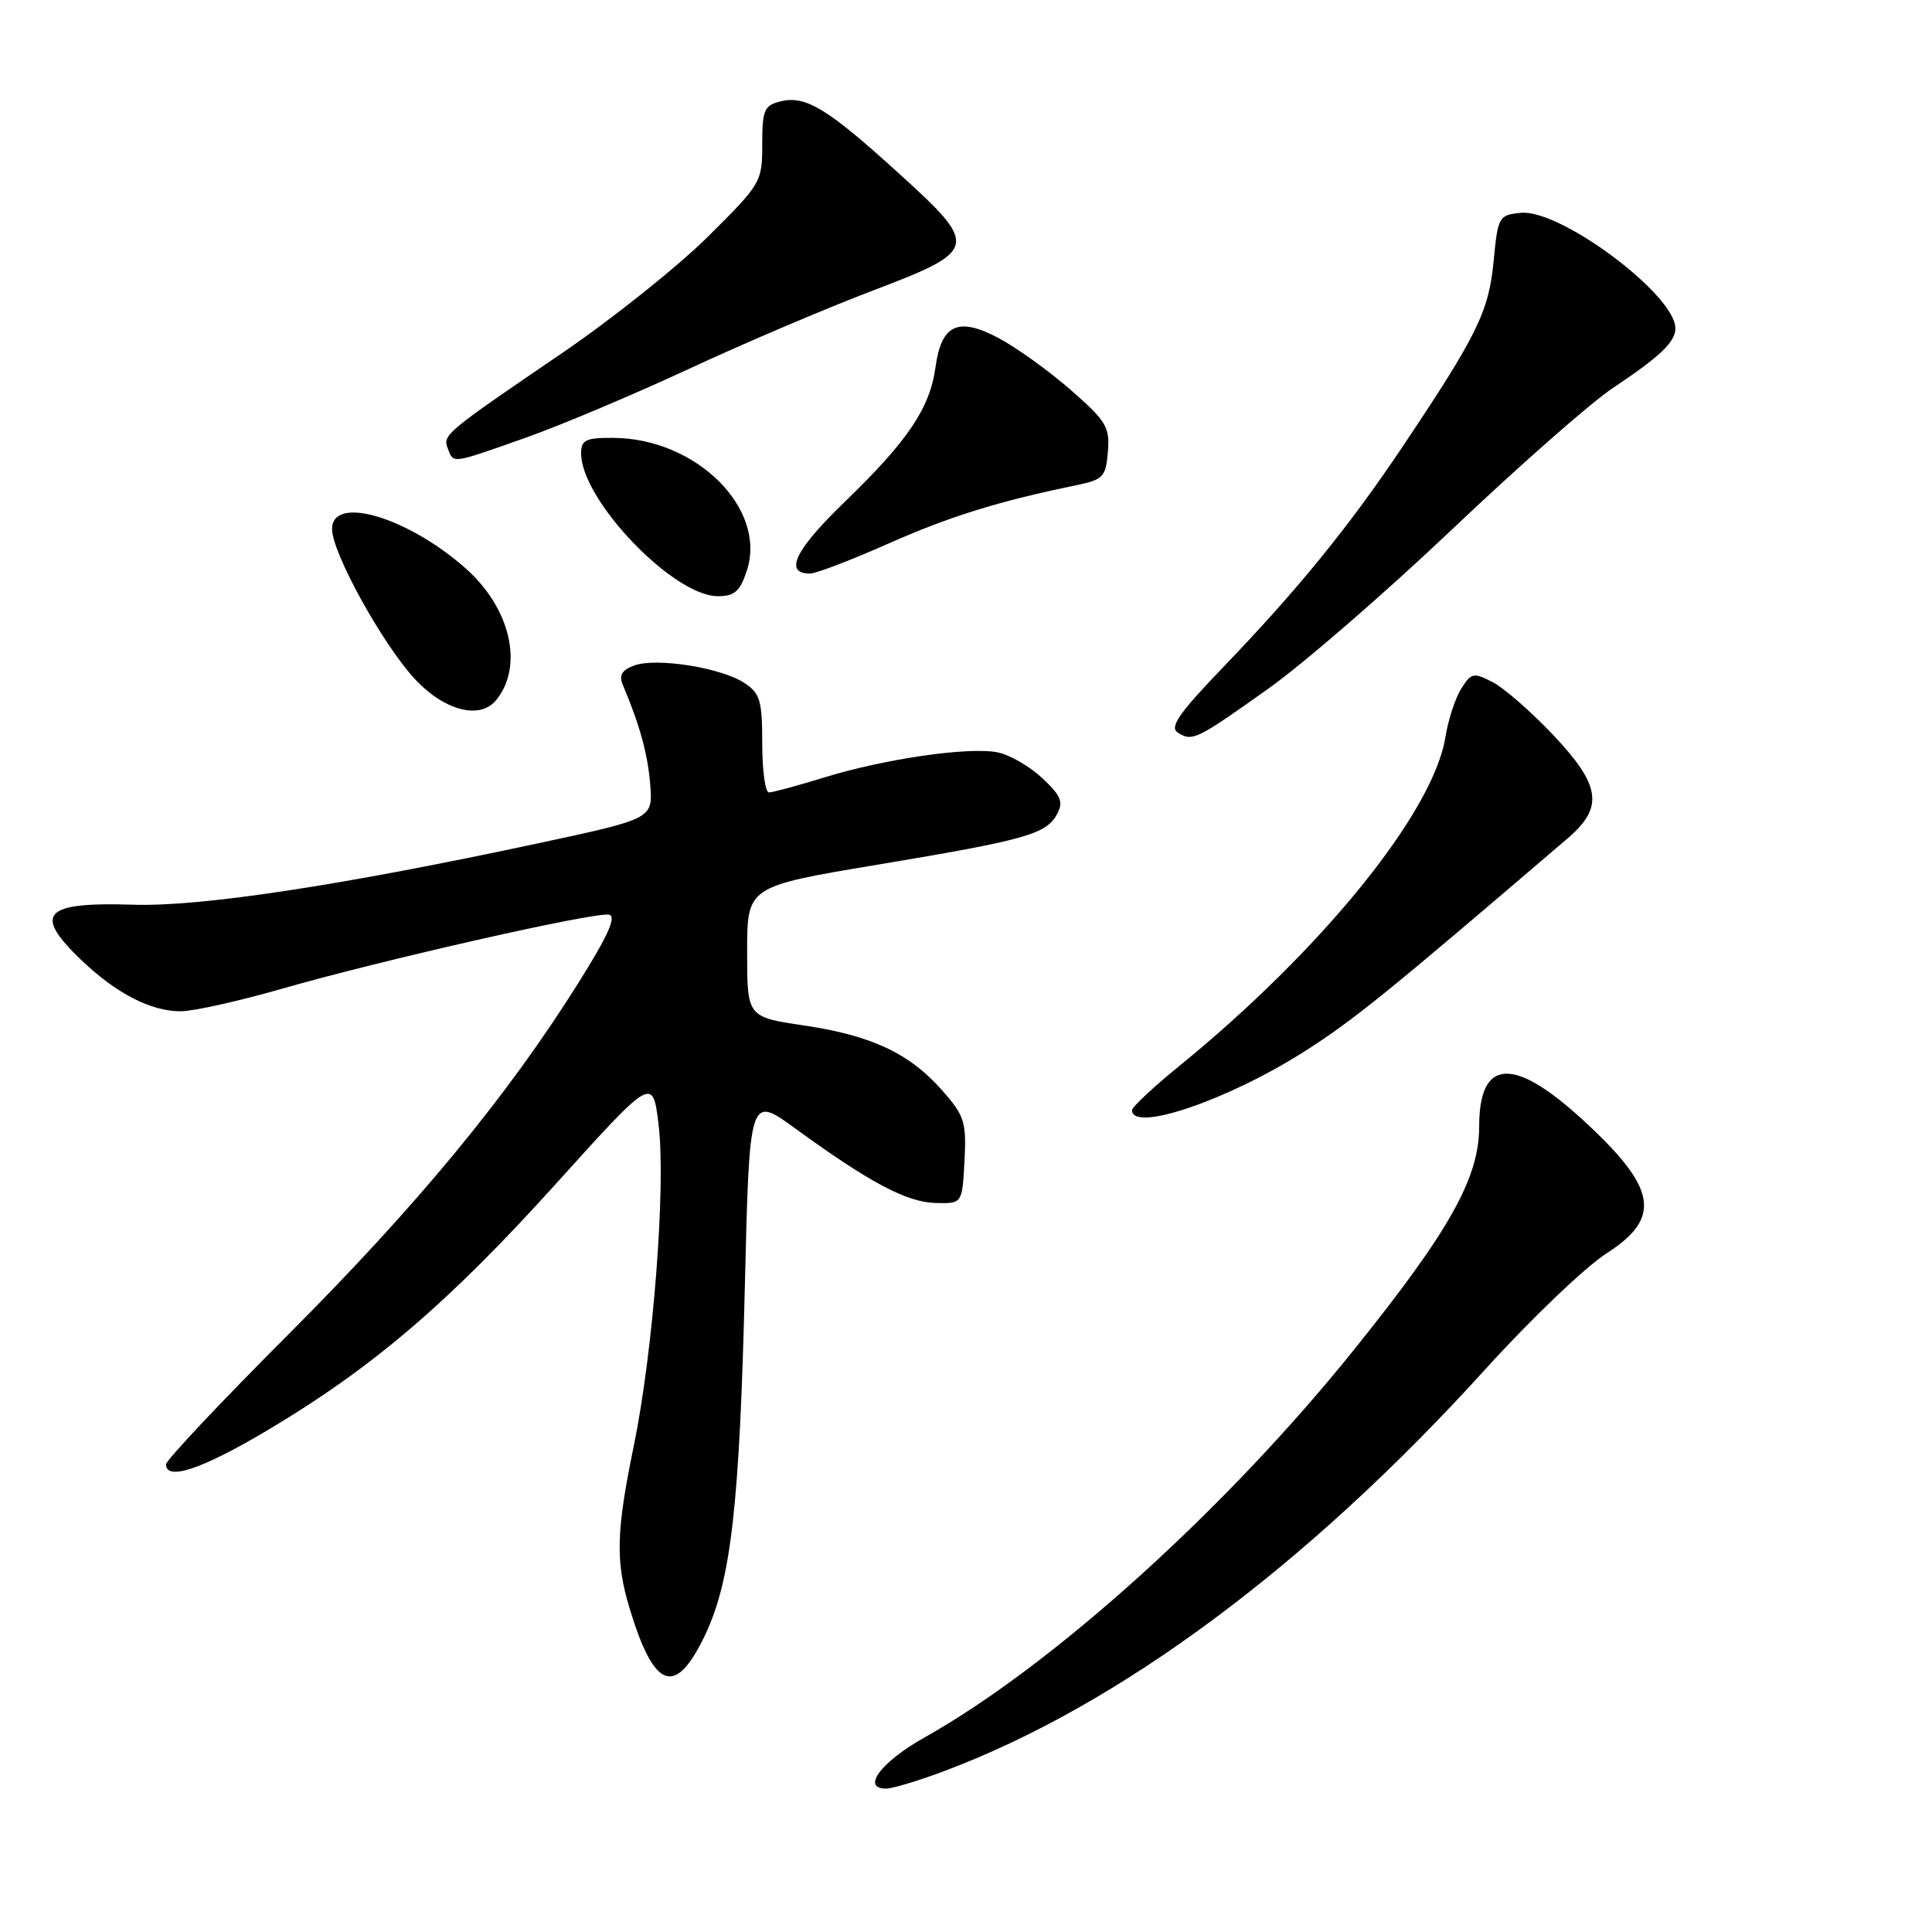 <?xml version="1.0" encoding="UTF-8" standalone="no"?>
<!DOCTYPE svg PUBLIC "-//W3C//DTD SVG 1.1//EN" "http://www.w3.org/Graphics/SVG/1.1/DTD/svg11.dtd" >
<svg xmlns="http://www.w3.org/2000/svg" xmlns:xlink="http://www.w3.org/1999/xlink" version="1.1" viewBox="0 0 256 256">
 <g >
 <path fill="currentColor"
d=" M 125.24 234.63 C 148.35 225.94 173.25 207.43 196.81 181.44 C 202.83 174.80 210.05 167.89 212.87 166.08 C 220.29 161.32 219.57 157.38 209.60 148.27 C 200.51 139.96 196.00 140.28 196.00 149.23 C 196.00 156.09 192.12 163.02 179.48 178.76 C 162.49 199.92 139.50 220.68 122.51 230.22 C 116.76 233.44 114.08 237.00 117.40 237.00 C 118.26 237.00 121.78 235.94 125.24 234.63 Z  M 93.38 216.75 C 96.86 209.49 98.00 199.61 98.70 170.30 C 99.31 145.11 99.31 145.11 105.41 149.55 C 115.17 156.66 120.13 159.30 123.94 159.40 C 127.50 159.50 127.50 159.50 127.80 153.84 C 128.07 148.69 127.80 147.85 124.89 144.53 C 120.55 139.59 115.51 137.21 106.54 135.88 C 99.00 134.76 99.00 134.76 99.00 126.11 C 99.00 117.46 99.00 117.46 116.25 114.58 C 135.97 111.29 138.64 110.54 140.08 107.85 C 140.93 106.26 140.58 105.41 138.09 103.09 C 136.43 101.54 133.77 100.00 132.18 99.69 C 128.39 98.93 117.18 100.55 109.18 103.03 C 105.66 104.11 102.39 105.00 101.89 105.00 C 101.40 105.00 101.00 102.09 101.00 98.52 C 101.00 92.80 100.72 91.86 98.61 90.48 C 95.53 88.46 86.95 87.11 84.04 88.18 C 82.39 88.79 81.99 89.48 82.53 90.76 C 84.77 96.04 85.85 99.98 86.16 103.99 C 86.50 108.48 86.50 108.48 71.50 111.70 C 45.31 117.32 26.62 120.16 17.69 119.88 C 5.77 119.50 4.32 121.03 10.75 127.19 C 15.39 131.63 19.97 134.00 23.93 134.00 C 25.60 134.00 31.58 132.67 37.23 131.05 C 50.49 127.23 78.83 120.81 80.69 121.20 C 81.73 121.42 80.57 123.99 76.55 130.38 C 67.17 145.32 55.26 159.74 38.25 176.78 C 29.31 185.73 22.00 193.49 22.00 194.03 C 22.00 196.26 26.75 194.68 35.35 189.57 C 49.25 181.32 59.37 172.69 73.58 156.95 C 86.50 142.63 86.50 142.63 87.27 149.07 C 88.25 157.19 86.55 179.12 83.97 191.64 C 81.63 203.00 81.54 206.91 83.45 213.20 C 86.69 223.88 89.47 224.88 93.38 216.75 Z  M 172.94 139.26 C 179.46 135.09 183.70 131.65 207.75 111.06 C 212.54 106.96 212.12 104.06 205.76 97.34 C 202.88 94.30 199.30 91.17 197.79 90.39 C 195.26 89.08 194.95 89.15 193.63 91.24 C 192.84 92.48 191.89 95.38 191.52 97.69 C 189.92 107.64 175.18 125.84 156.25 141.26 C 152.81 144.06 150.00 146.69 150.00 147.10 C 150.00 150.12 162.81 145.74 172.94 139.26 Z  M 168.13 91.20 C 172.73 87.93 183.70 78.42 192.50 70.06 C 201.30 61.71 210.84 53.32 213.70 51.42 C 219.94 47.27 222.00 45.31 222.00 43.51 C 222.00 39.07 206.77 27.69 201.52 28.20 C 198.59 28.49 198.48 28.69 197.91 34.63 C 197.28 41.28 195.73 44.43 185.88 59.14 C 178.79 69.73 172.01 78.07 162.15 88.33 C 156.23 94.49 154.93 96.35 156.06 97.07 C 158.00 98.30 158.50 98.05 168.13 91.20 Z  M 65.76 92.75 C 69.44 88.19 67.62 80.51 61.62 75.24 C 53.90 68.46 44.00 65.57 44.00 70.10 C 44.00 73.24 50.64 85.27 54.93 89.93 C 58.86 94.18 63.61 95.42 65.76 92.75 Z  M 98.95 75.64 C 101.67 67.42 92.29 58.08 81.25 58.02 C 77.61 58.00 77.00 58.30 77.00 60.07 C 77.00 66.24 89.21 79.00 95.12 79.00 C 97.33 79.00 98.06 78.36 98.95 75.64 Z  M 117.62 72.07 C 125.82 68.43 132.27 66.43 142.50 64.32 C 146.20 63.56 146.52 63.22 146.80 59.87 C 147.08 56.60 146.60 55.81 141.87 51.66 C 138.98 49.14 134.68 46.05 132.31 44.79 C 126.96 41.95 124.74 42.97 123.96 48.65 C 123.22 54.08 120.29 58.42 112.00 66.43 C 105.34 72.86 103.81 76.00 107.34 76.00 C 108.12 76.00 112.74 74.23 117.62 72.07 Z  M 69.57 58.03 C 74.20 56.40 83.95 52.29 91.24 48.90 C 98.53 45.51 109.45 40.86 115.50 38.56 C 129.71 33.16 129.82 32.69 118.99 22.87 C 109.60 14.34 106.72 12.60 103.40 13.44 C 101.26 13.97 101.00 14.59 101.00 19.13 C 101.00 24.13 100.86 24.36 93.75 31.41 C 89.76 35.36 81.10 42.27 74.50 46.77 C 58.89 57.41 58.64 57.62 59.34 59.45 C 60.11 61.45 59.76 61.50 69.57 58.03 Z "/>
</g>
</svg>